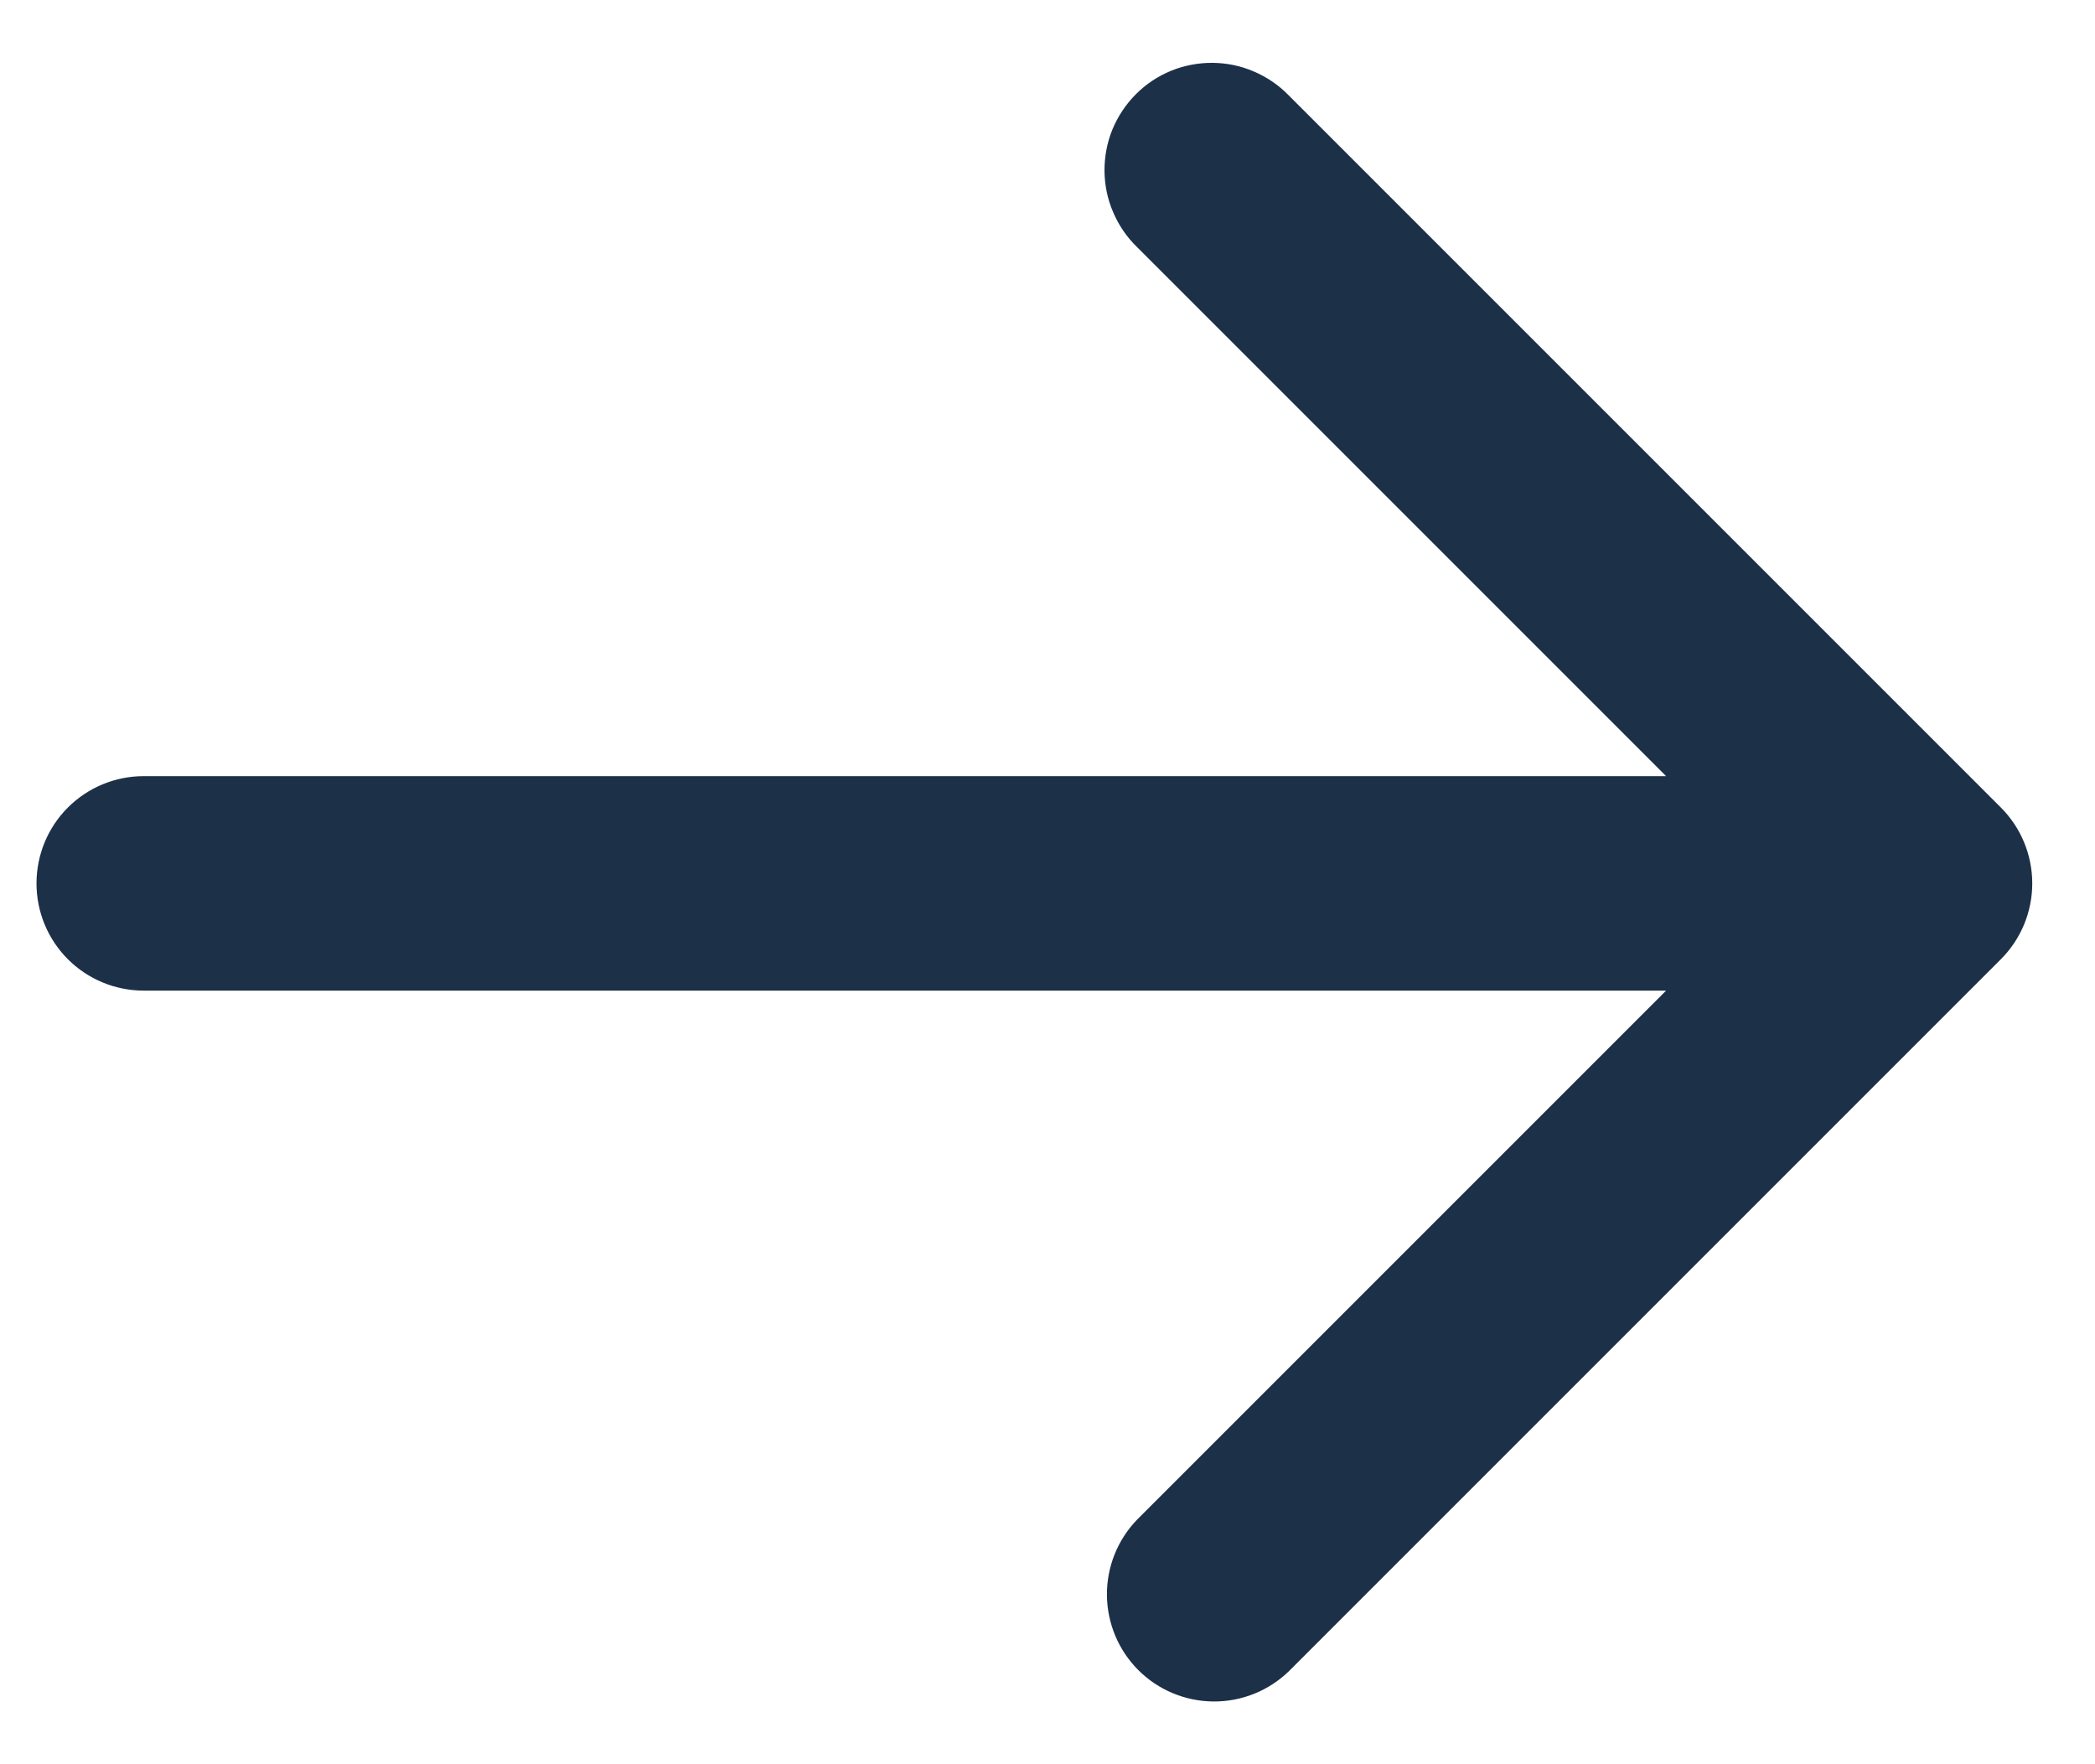 <svg width="19" height="16" viewBox="0 0 19 16" fill="none" xmlns="http://www.w3.org/2000/svg">
<path d="M18.111 8.664L11.653 15.122C11.479 15.29 11.246 15.383 11.004 15.381C10.762 15.379 10.53 15.282 10.359 15.111C10.188 14.94 10.091 14.708 10.089 14.466C10.087 14.224 10.18 13.991 10.348 13.817L15.231 8.934H1.303C1.059 8.934 0.824 8.837 0.651 8.664C0.478 8.491 0.381 8.256 0.381 8.012C0.381 7.767 0.478 7.532 0.651 7.359C0.824 7.186 1.059 7.089 1.303 7.089H15.231L10.348 2.206C10.26 2.121 10.19 2.019 10.142 1.906C10.093 1.794 10.068 1.673 10.067 1.55C10.066 1.428 10.089 1.306 10.135 1.193C10.182 1.08 10.25 0.977 10.337 0.89C10.423 0.803 10.526 0.735 10.64 0.688C10.753 0.642 10.875 0.619 10.997 0.62C11.12 0.621 11.241 0.646 11.353 0.695C11.466 0.743 11.568 0.813 11.653 0.901L18.111 7.359C18.284 7.532 18.381 7.767 18.381 8.012C18.381 8.256 18.284 8.491 18.111 8.664Z" fill="#1C3048" stroke="#1C3048" stroke-width="0.1"/>
</svg>
